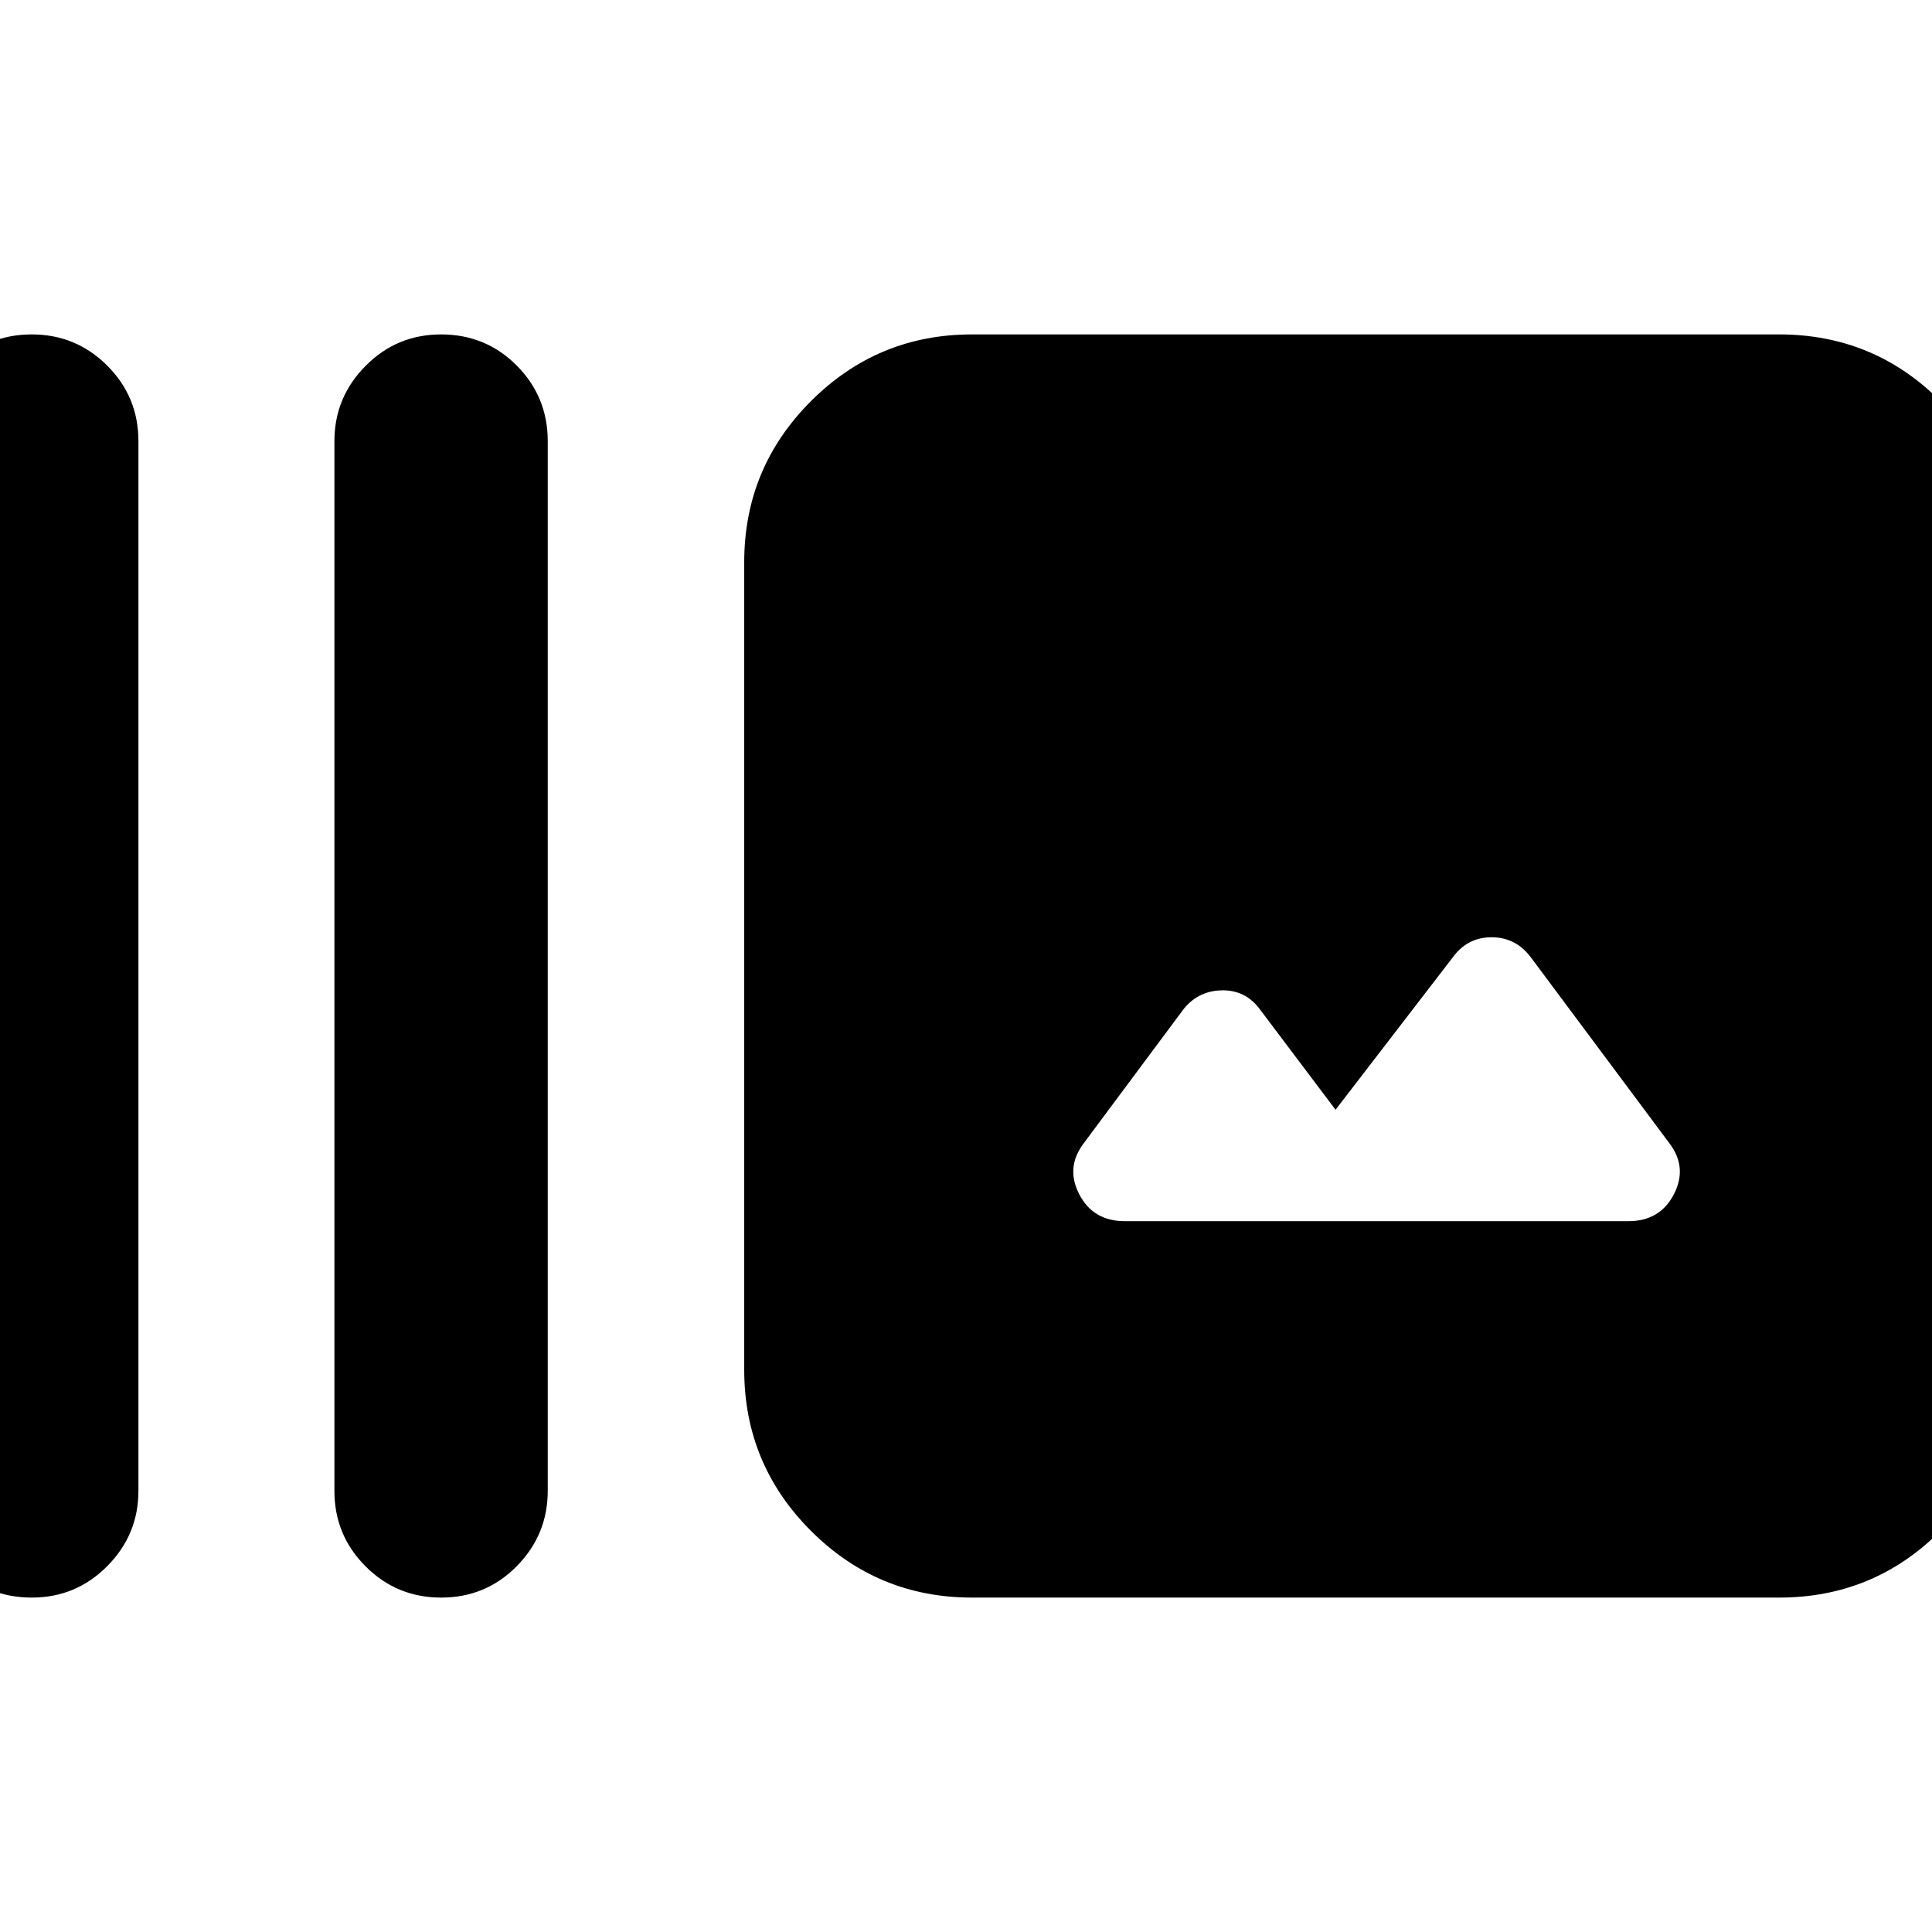 <svg xmlns="http://www.w3.org/2000/svg" height="24" viewBox="0 -960 960 960" width="24"><path d="M-37.22-219.17v-521.66q0-21.76 15.38-37.38 15.38-15.62 37.62-15.62 22 0 37.5 15.5t15.5 37.5v521.66q0 21.76-15.5 37.38-15.5 15.62-37.5 15.62-22.24 0-37.62-15.5-15.38-15.5-15.38-37.5Zm203.39 0v-521.66q0-21.76 15.5-37.38 15.5-15.62 37.5-15.62 22.24 0 37.62 15.5 15.38 15.5 15.38 37.5v521.66q0 21.76-15.38 37.38-15.38 15.62-37.62 15.62-22 0-37.5-15.5t-15.5-37.5Zm316.81 53q-46.87 0-80.02-33.16-33.16-33.15-33.16-80.02v-401.3q0-46.87 33.16-80.02 33.15-33.16 80.02-33.16h401.06q47.11 0 80.14 33.16 33.04 33.15 33.04 80.02v401.3q0 46.87-33.04 80.02-33.03 33.16-80.14 33.16H482.98Zm180.65-242.4-37.43-49.67q-7.29-10.04-19.45-9.66-12.16.38-19.45 10.42l-48.67 65.39q-9.28 12.05-2.38 25.47 6.9 13.42 22.71 13.42h250.11q15.8 0 22.7-13.42 6.9-13.42-2.38-25.47l-68.67-92.15q-7.52-10.04-19.57-10.04-12.04 0-19.32 10.04l-58.2 75.67Z"/></svg>